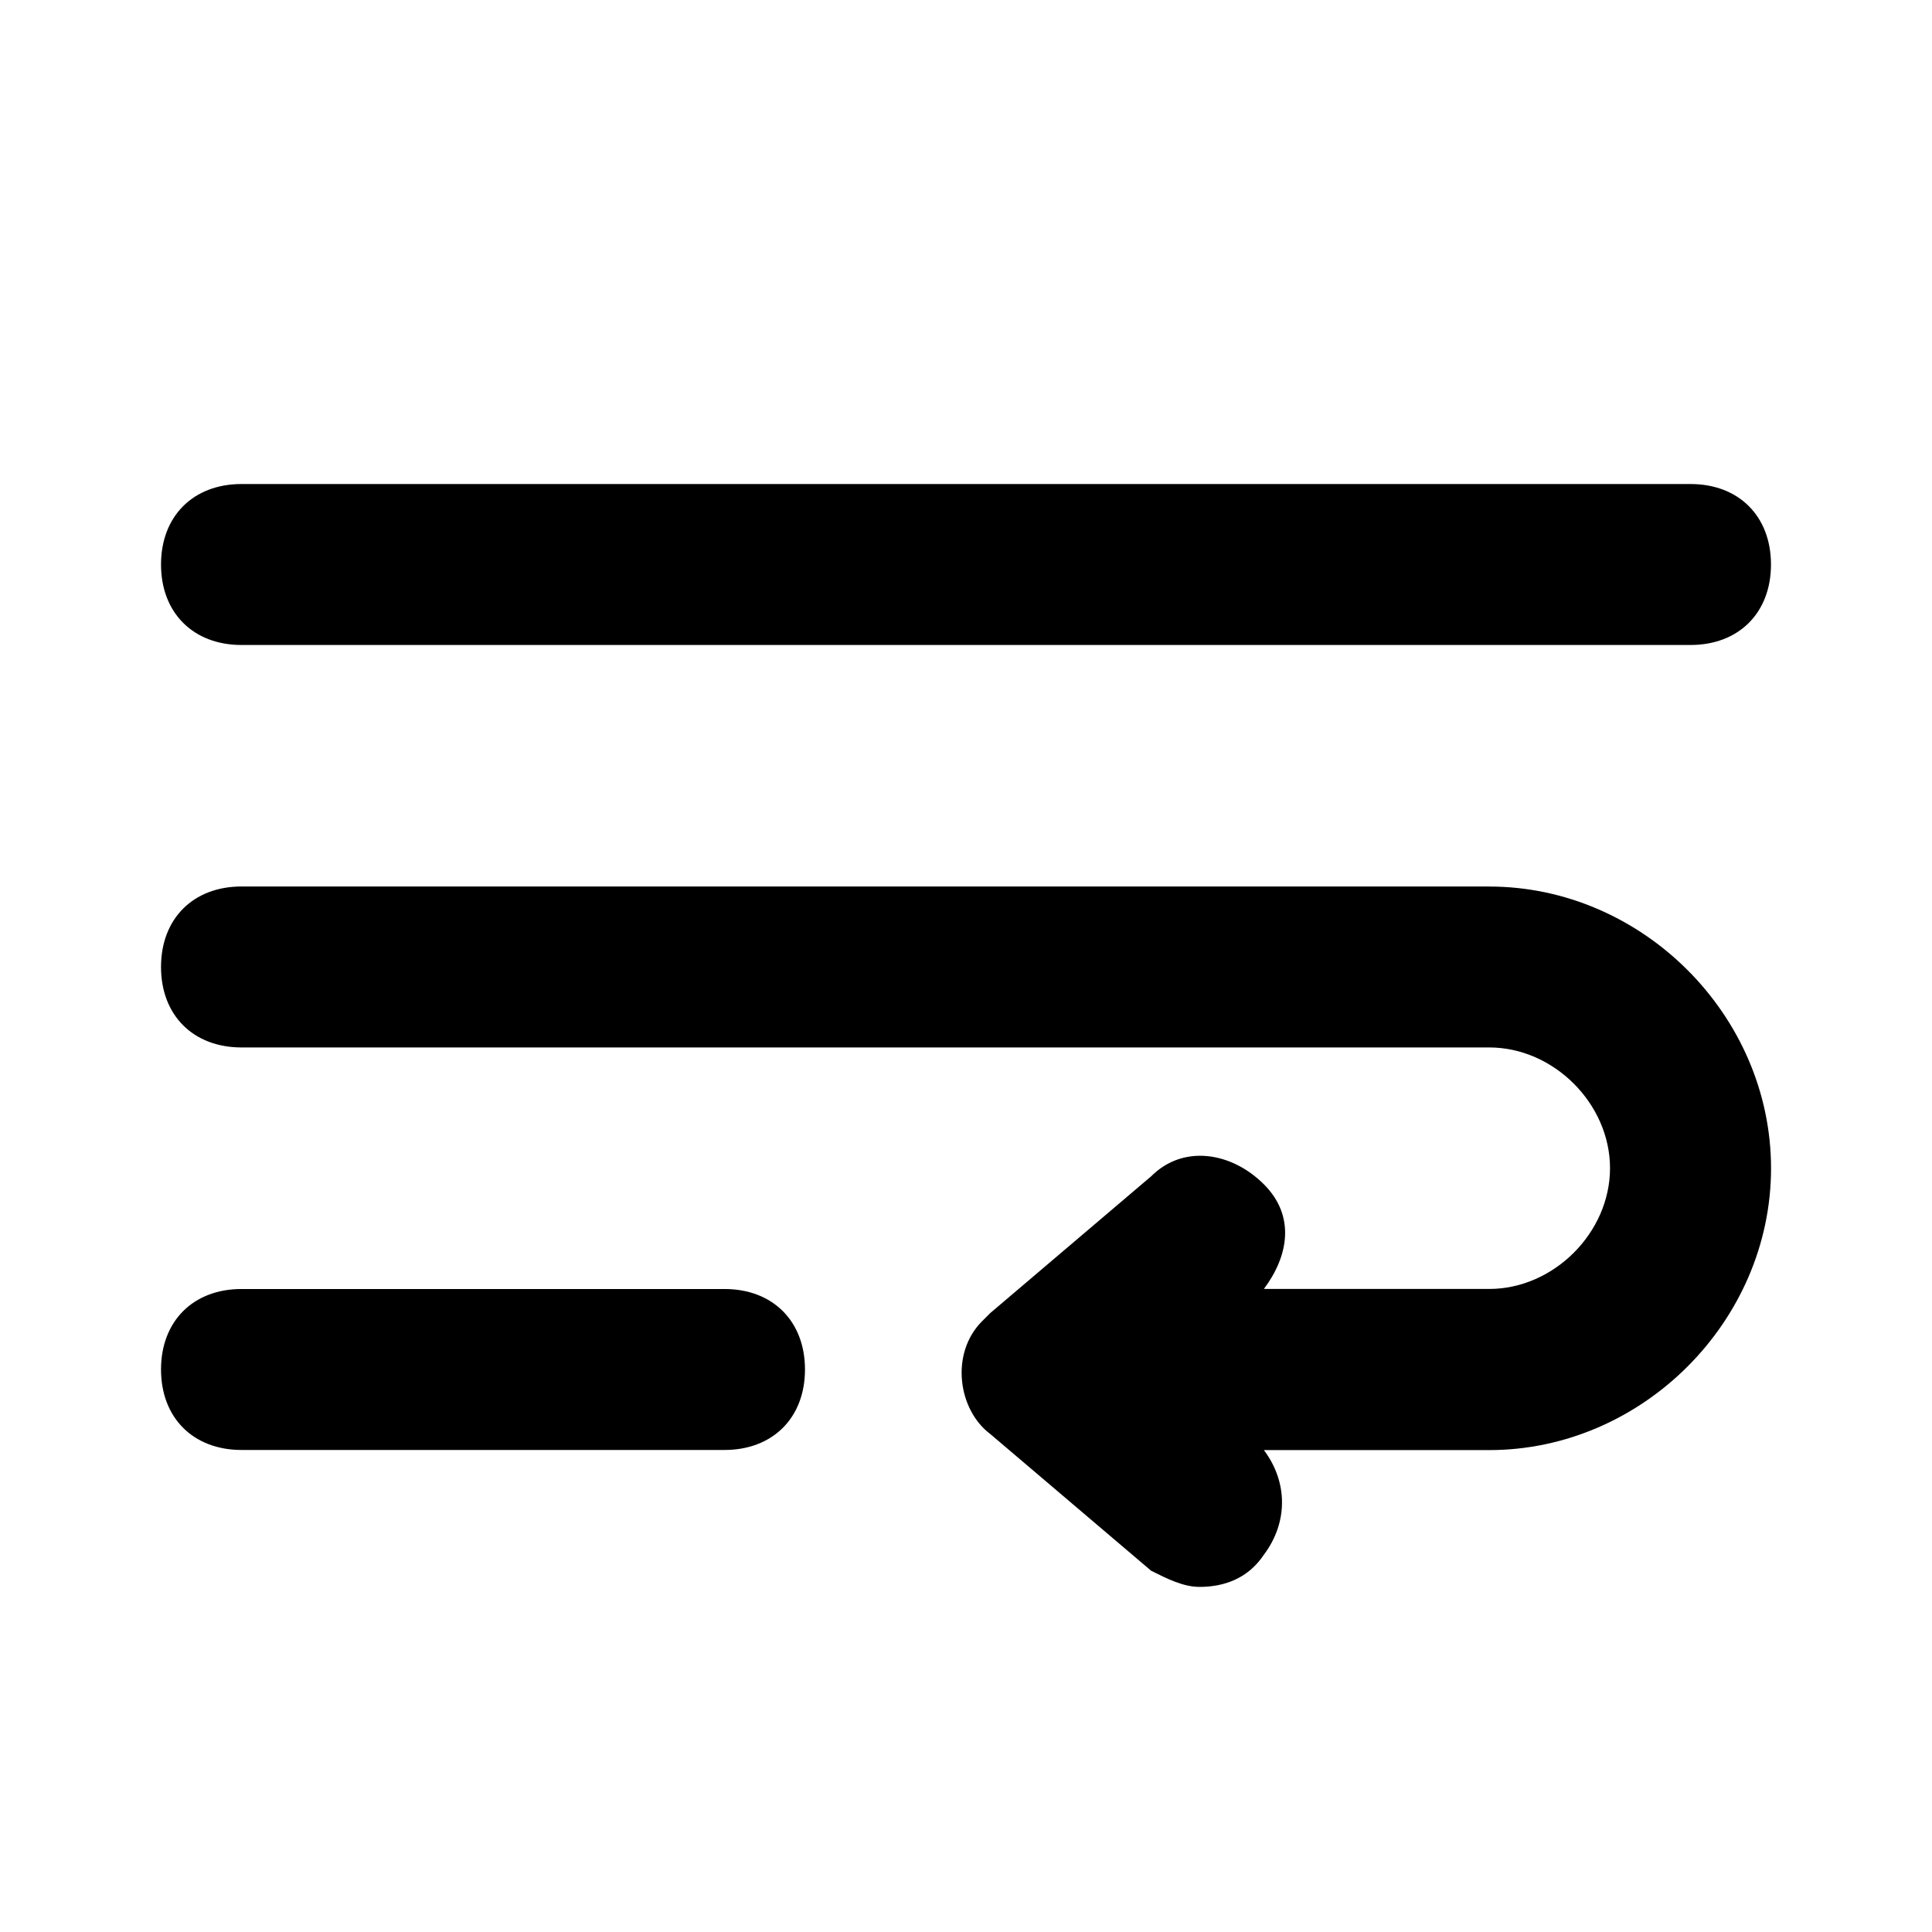 <svg xmlns="http://www.w3.org/2000/svg" width="32" height="32"><path d="M4 10.683h24c.8 0 1.333-.533 1.333-1.333S28.8 8.017 28 8.017H4c-.8 0-1.333.533-1.333 1.333S3.2 10.683 4 10.683zm8 10.667H4c-.8 0-1.333.533-1.333 1.333S3.2 24.016 4 24.016h8c.8 0 1.333-.533 1.333-1.333S12.8 21.35 12 21.35zm12.667-6.667H4c-.8 0-1.333.533-1.333 1.333S3.2 17.349 4 17.349h20.667c1.067 0 2 .933 2 2s-.933 2-2 2h-3.733c.4-.533.533-1.2 0-1.733s-1.333-.667-1.867-.133L16.4 21.75l-.133.133c-.533.533-.4 1.467.133 1.867l2.667 2.267c.267.133.533.267.8.267.4 0 .8-.133 1.067-.533.4-.533.4-1.2 0-1.733h3.733c2.533 0 4.667-2.133 4.667-4.667s-2.133-4.667-4.667-4.667z"/></svg>